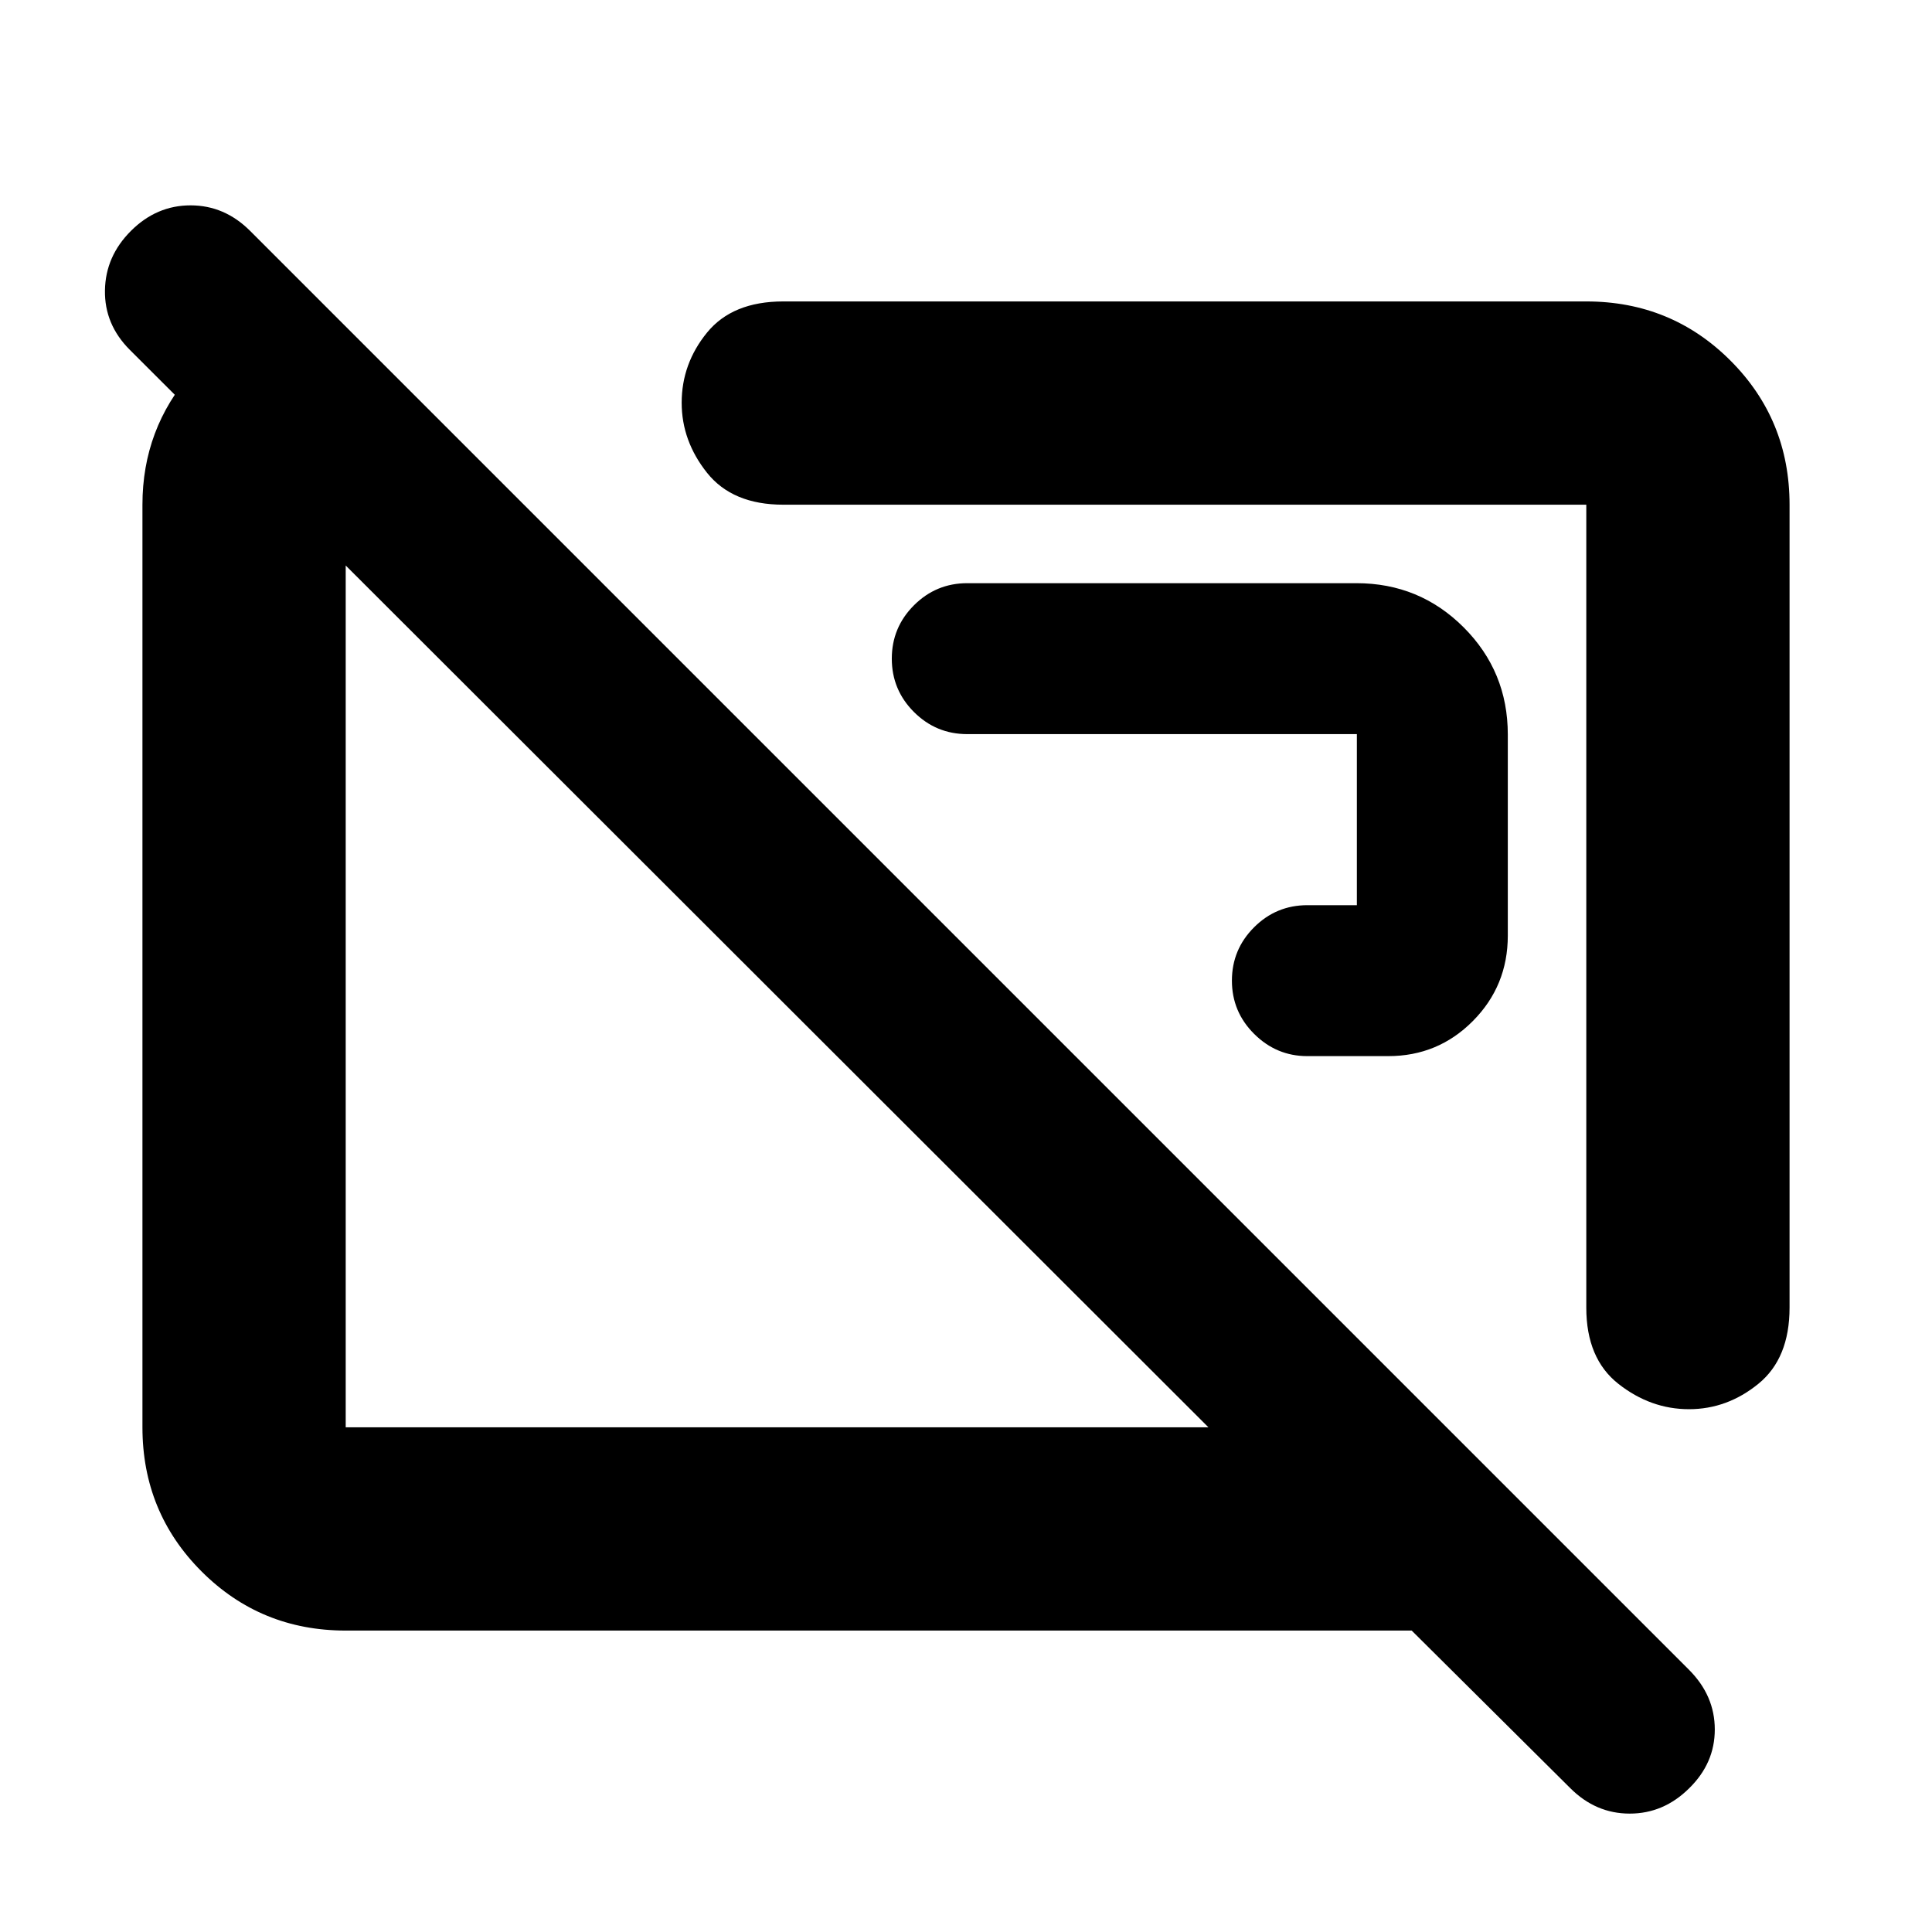 <svg xmlns="http://www.w3.org/2000/svg" height="24" viewBox="0 -960 960 960" width="24"><path d="M689.83-435.22q24.74 0 42.06-17.47 17.33-17.46 17.33-42.42V-595q0-31.34-21.94-53.28T674-670.22H480.63q-15.5 0-26.5 11t-11 26.5q0 15.5 11 26.5t26.5 11h193.59v85h-24.59q-15.5 0-26.5 11t-11 26.5q0 15.5 11.09 26.5 11.08 11 26.35 11h40.26Zm149.39 175.44q-19.02 0-35.01-12.56-15.99-12.56-15.99-37.88v-399h-399q-25.25 0-37.88-15.83-12.62-15.83-12.62-34.82 0-19.43 12.62-34.89 12.63-15.46 37.88-15.46h399q42.24 0 71.62 29.38 29.38 29.38 29.38 71.62v398.94q0 25.25-15.48 37.87-15.49 12.63-34.52 12.63ZM583.67-504.67Zm-197.3 39.3ZM780.28-71.46l-78.82-78.32H171.78q-42.24 0-71.62-29.38-29.38-29.38-29.38-71.62v-458.44q0-37.72 24.58-65.68 24.57-27.97 60.6-33.62h4.5l99.3 99.3h-87.98v458.44h428.68L64.5-786.17q-12.63-12.63-12.35-29.58.28-16.95 12.97-29.58 12.69-12.63 29.58-12.63t29.58 12.69l715.1 715.1q12.69 12.79 12.69 29.53 0 16.74-12.69 29.18-12.69 12.63-29.58 12.63t-29.52-12.63Z"/></svg>